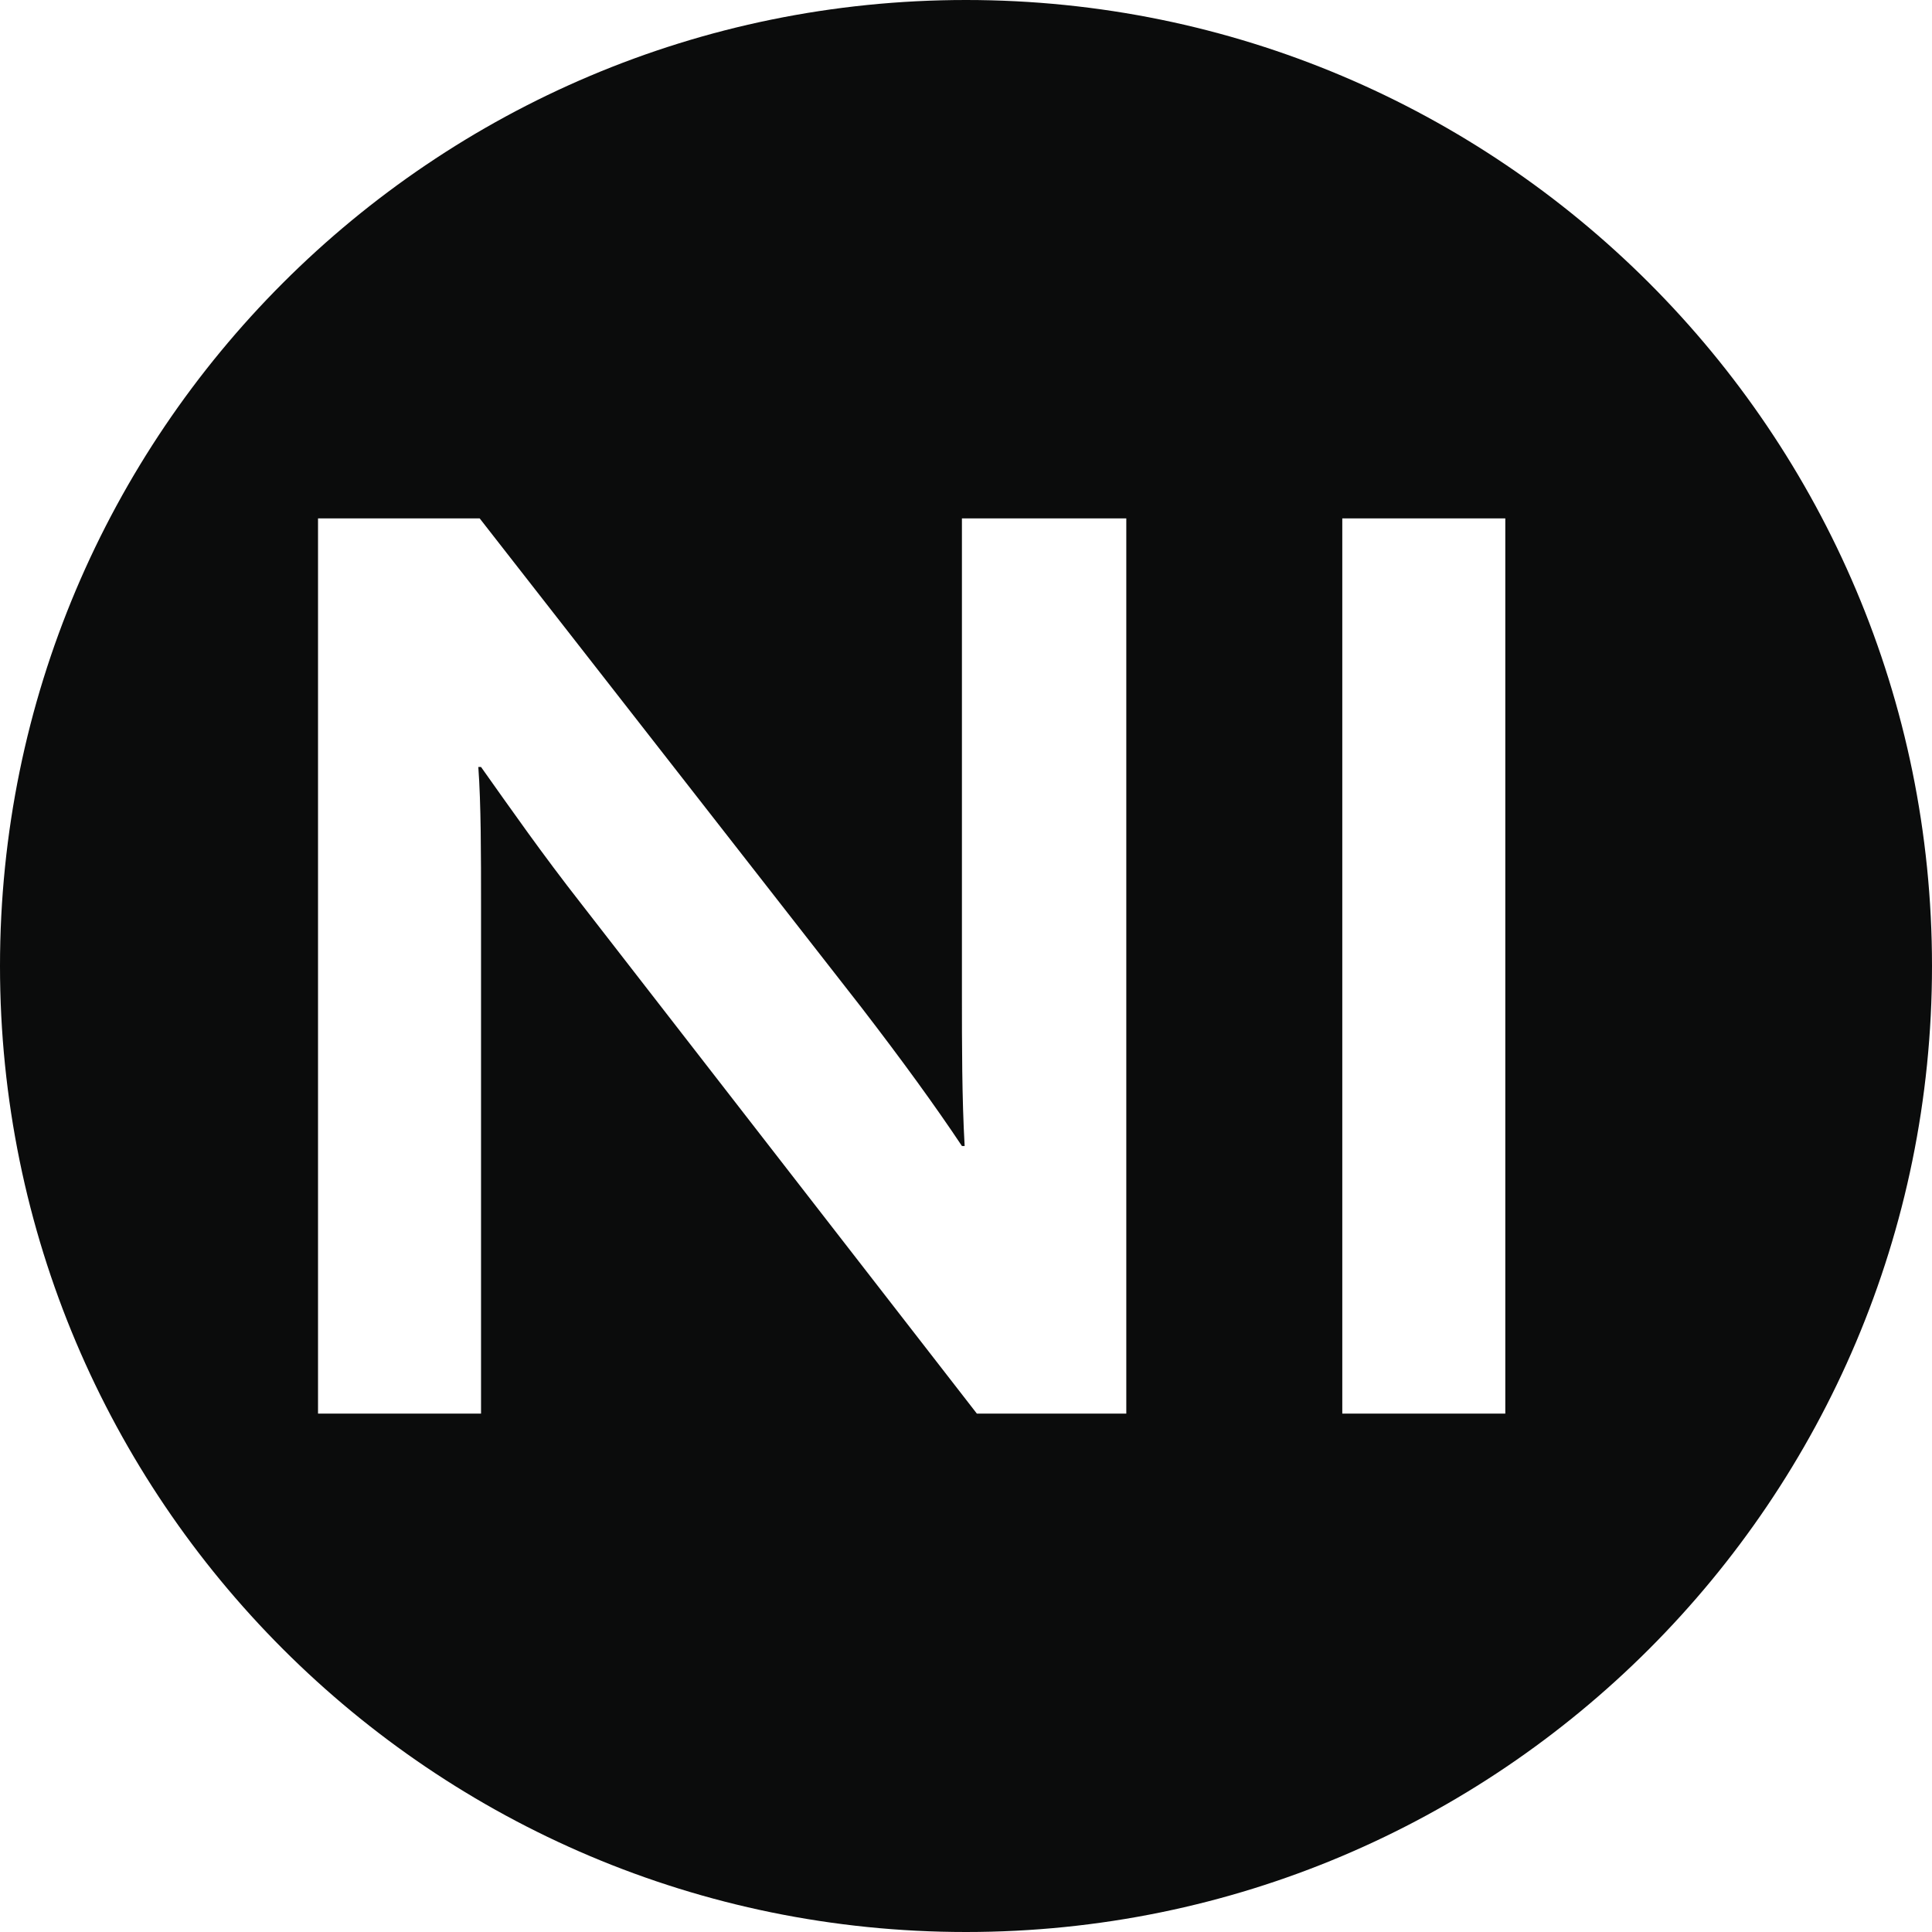<?xml version="1.0" encoding="UTF-8" standalone="no"?>
<svg width="512px" height="512px" viewBox="0 0 512 512" version="1.1" xmlns="http://www.w3.org/2000/svg" xmlns:xlink="http://www.w3.org/1999/xlink" xmlns:sketch="http://www.bohemiancoding.com/sketch/ns">
    <!-- Generator: Sketch 3.2.2 (9983) - http://www.bohemiancoding.com/sketch -->
    <title>ni</title>
    <desc>Created with Sketch.</desc>
    <defs></defs>
    <g id="Page-1" stroke="none" stroke-width="1" fill="none" fill-rule="evenodd" sketch:type="MSPage">
        <g id="ni" sketch:type="MSArtboardGroup" fill="#0B0C0C">
            <path d="M256,0 C114.615,0 0,114.615 0,256 C0,397.385 114.615,512 256,512 C397.385,512 512,397.385 512,256 C512,114.615 397.385,0 256,0 L256,0 Z M298.48,374.62 L258.88,374.62 L154.12,239.62 C143.68,226.3 135.4,214.42 127.48,203.26 L126.76,203.26 C127.48,212.98 127.48,226.66 127.48,239.98 L127.48,374.62 L84.28,374.62 L84.28,137.38 L127.12,137.38 L228.28,266.98 C239.08,281.02 247.72,292.9 254.92,303.7 L255.64,303.7 C254.92,291.1 254.92,276.7 254.92,263.74 L254.92,137.38 L298.48,137.38 L298.48,374.62 L298.48,374.62 Z M355.72,137.38 L398.92,137.38 L398.92,374.62 L355.72,374.62 L355.72,137.38 Z" id="Imported-Layers" sketch:type="MSShapeGroup"></path>
        </g>
    </g>
</svg>
